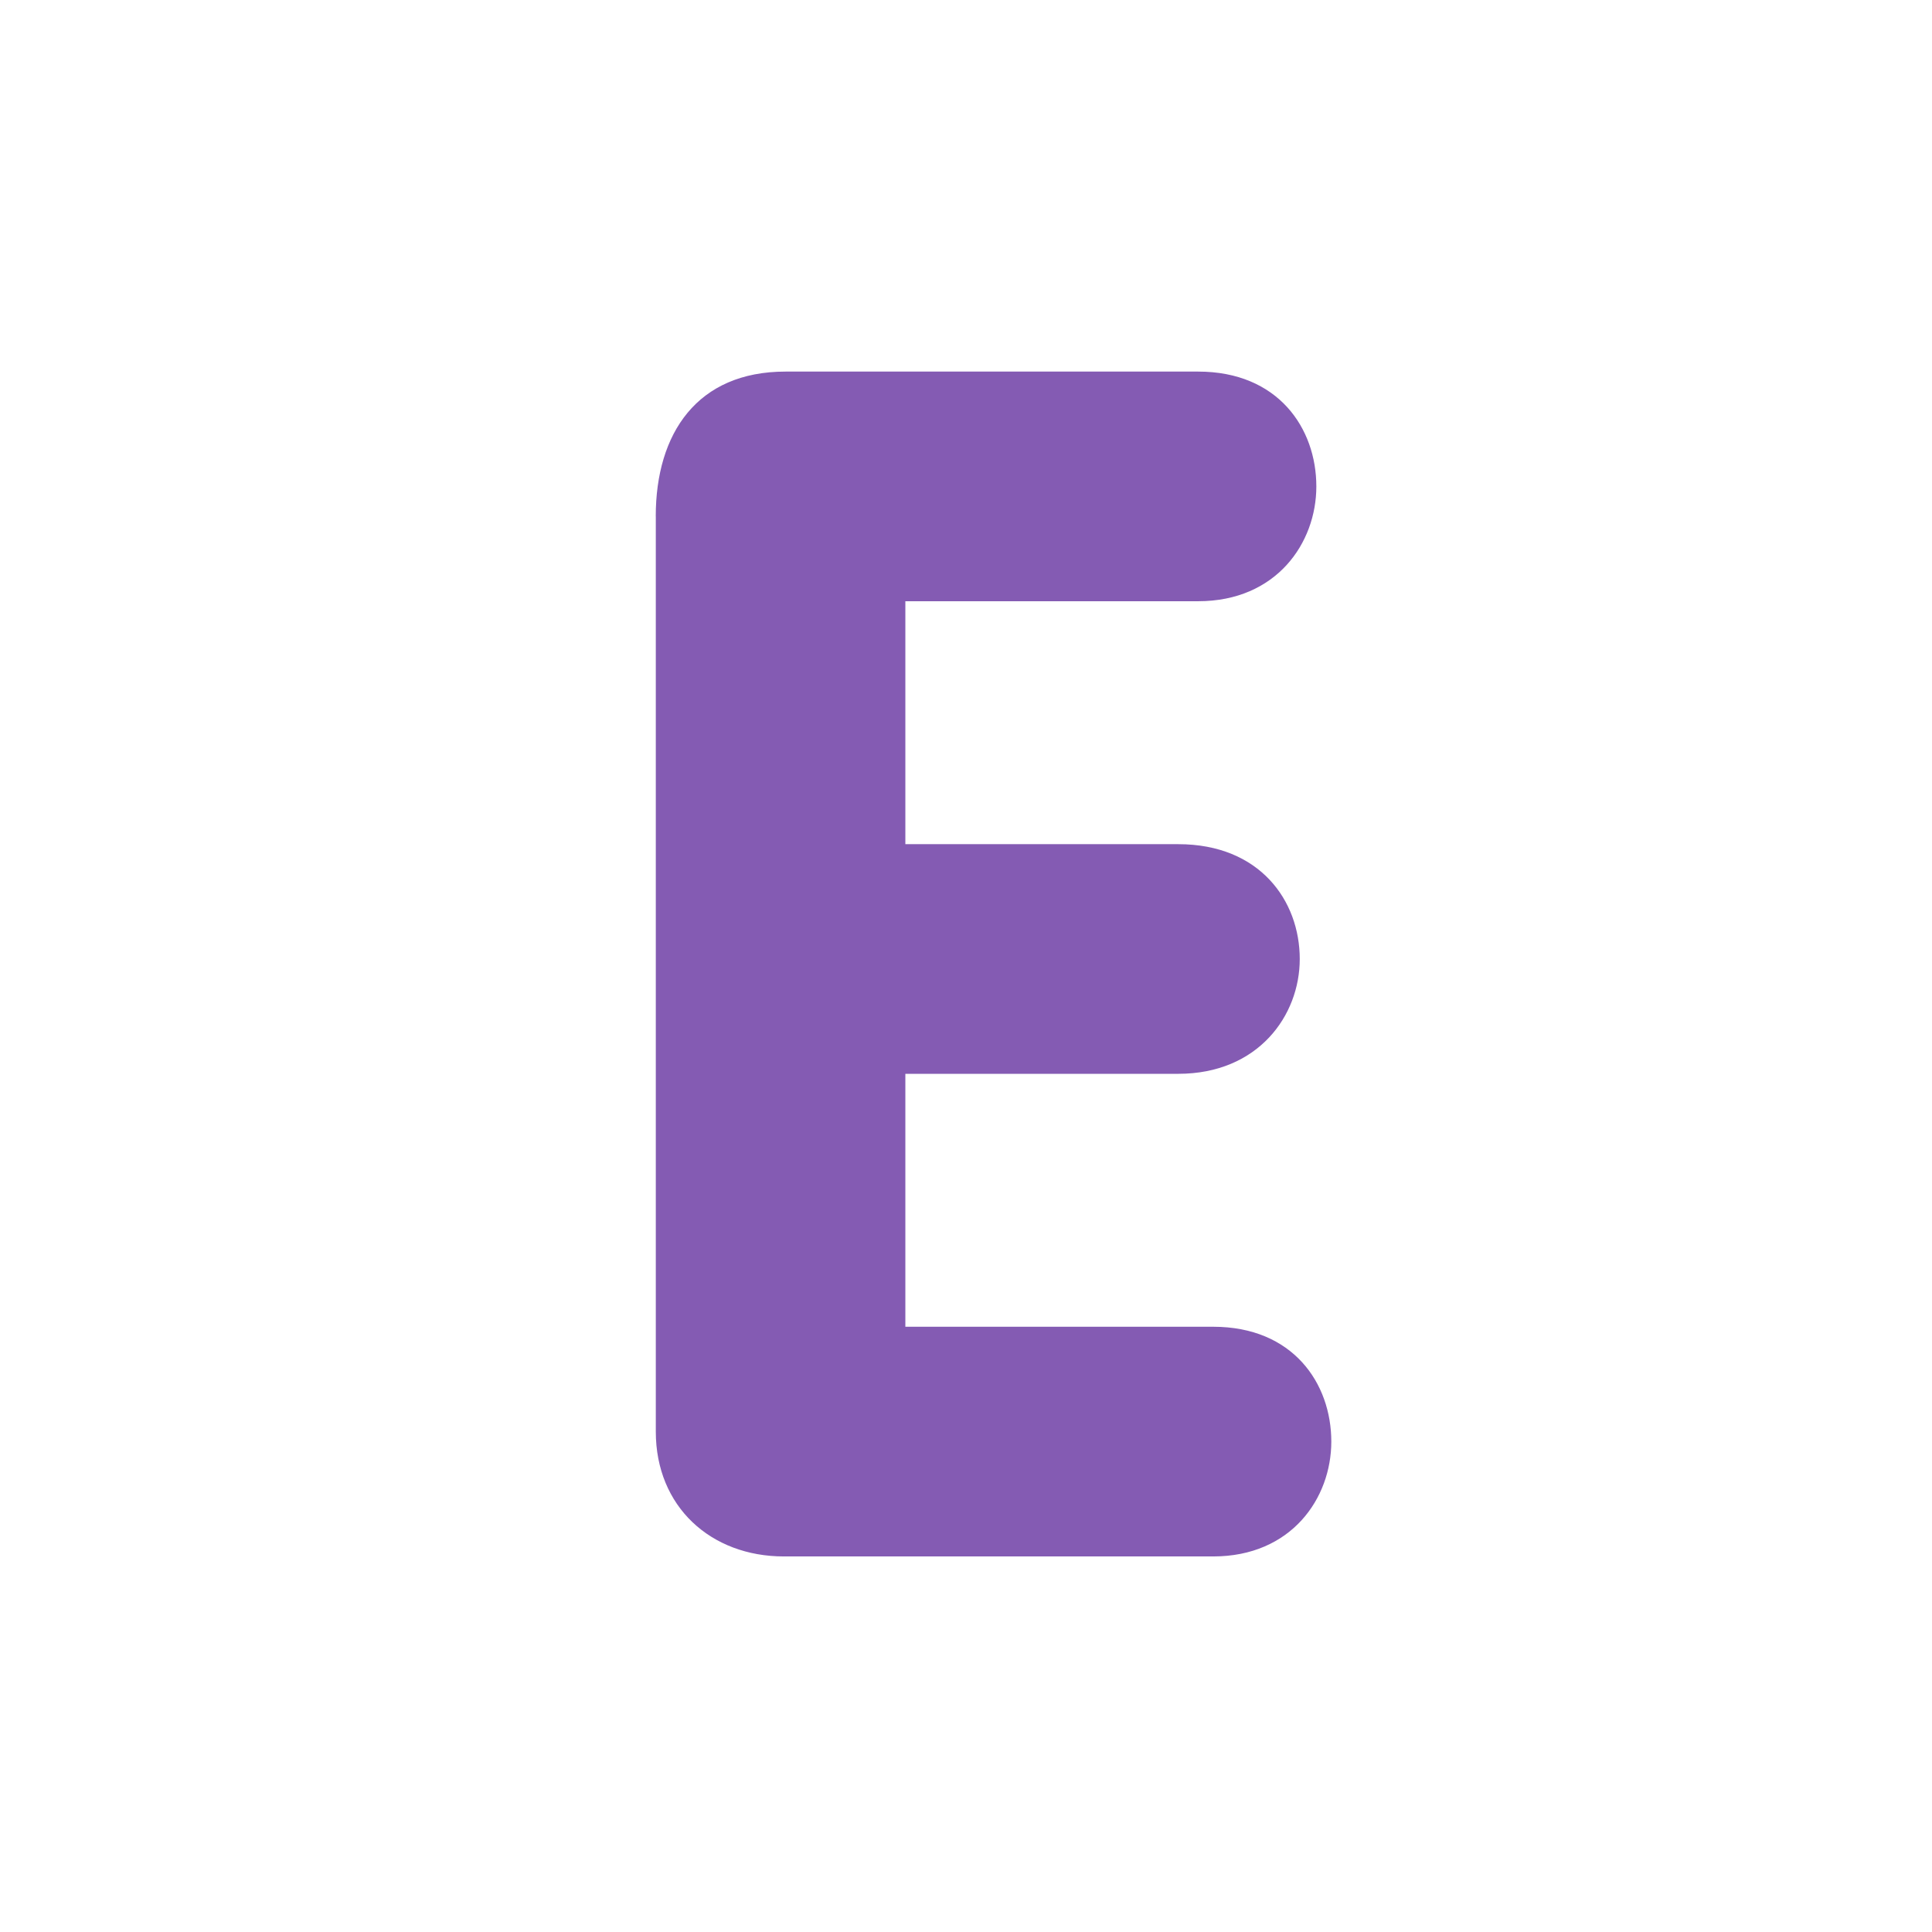
<svg width="800px" height="800px" viewBox="0 0 36.00 36.00" xmlns="http://www.w3.org/2000/svg" xmlns:xlink="http://www.w3.org/1999/xlink" aria-hidden="true" role="img" class="iconify iconify--twemoji" preserveAspectRatio="xMidYMid meet" fill="#000000" transform="rotate(0)matrix(1, 0, 0, 1, 0, 0)" stroke="#000000" stroke-width="0">
<g id="SVGRepo_bgCarrier" stroke-width="0"/>
<g id="SVGRepo_tracerCarrier" stroke-linecap="round" stroke-linejoin="round" stroke="#CCCCCC" stroke-width="0.144"/>
<g id="SVGRepo_iconCarrier">
<path fill="#845bb3" d="M12.219 9.621c0-1.55.775-2.697 2.418-2.697h7.689c1.488 0 2.202 1.054 2.202 2.14c0 1.054-.744 2.139-2.202 2.139H16.87v4.527h5.085c1.52 0 2.264 1.054 2.264 2.14c0 1.054-.775 2.139-2.264 2.139H16.87v4.713h5.736c1.488 0 2.201 1.055 2.201 2.14c0 1.055-.744 2.14-2.201 2.14h-7.999c-1.364 0-2.387-.93-2.387-2.325V9.621z"/>
</g>
</svg>